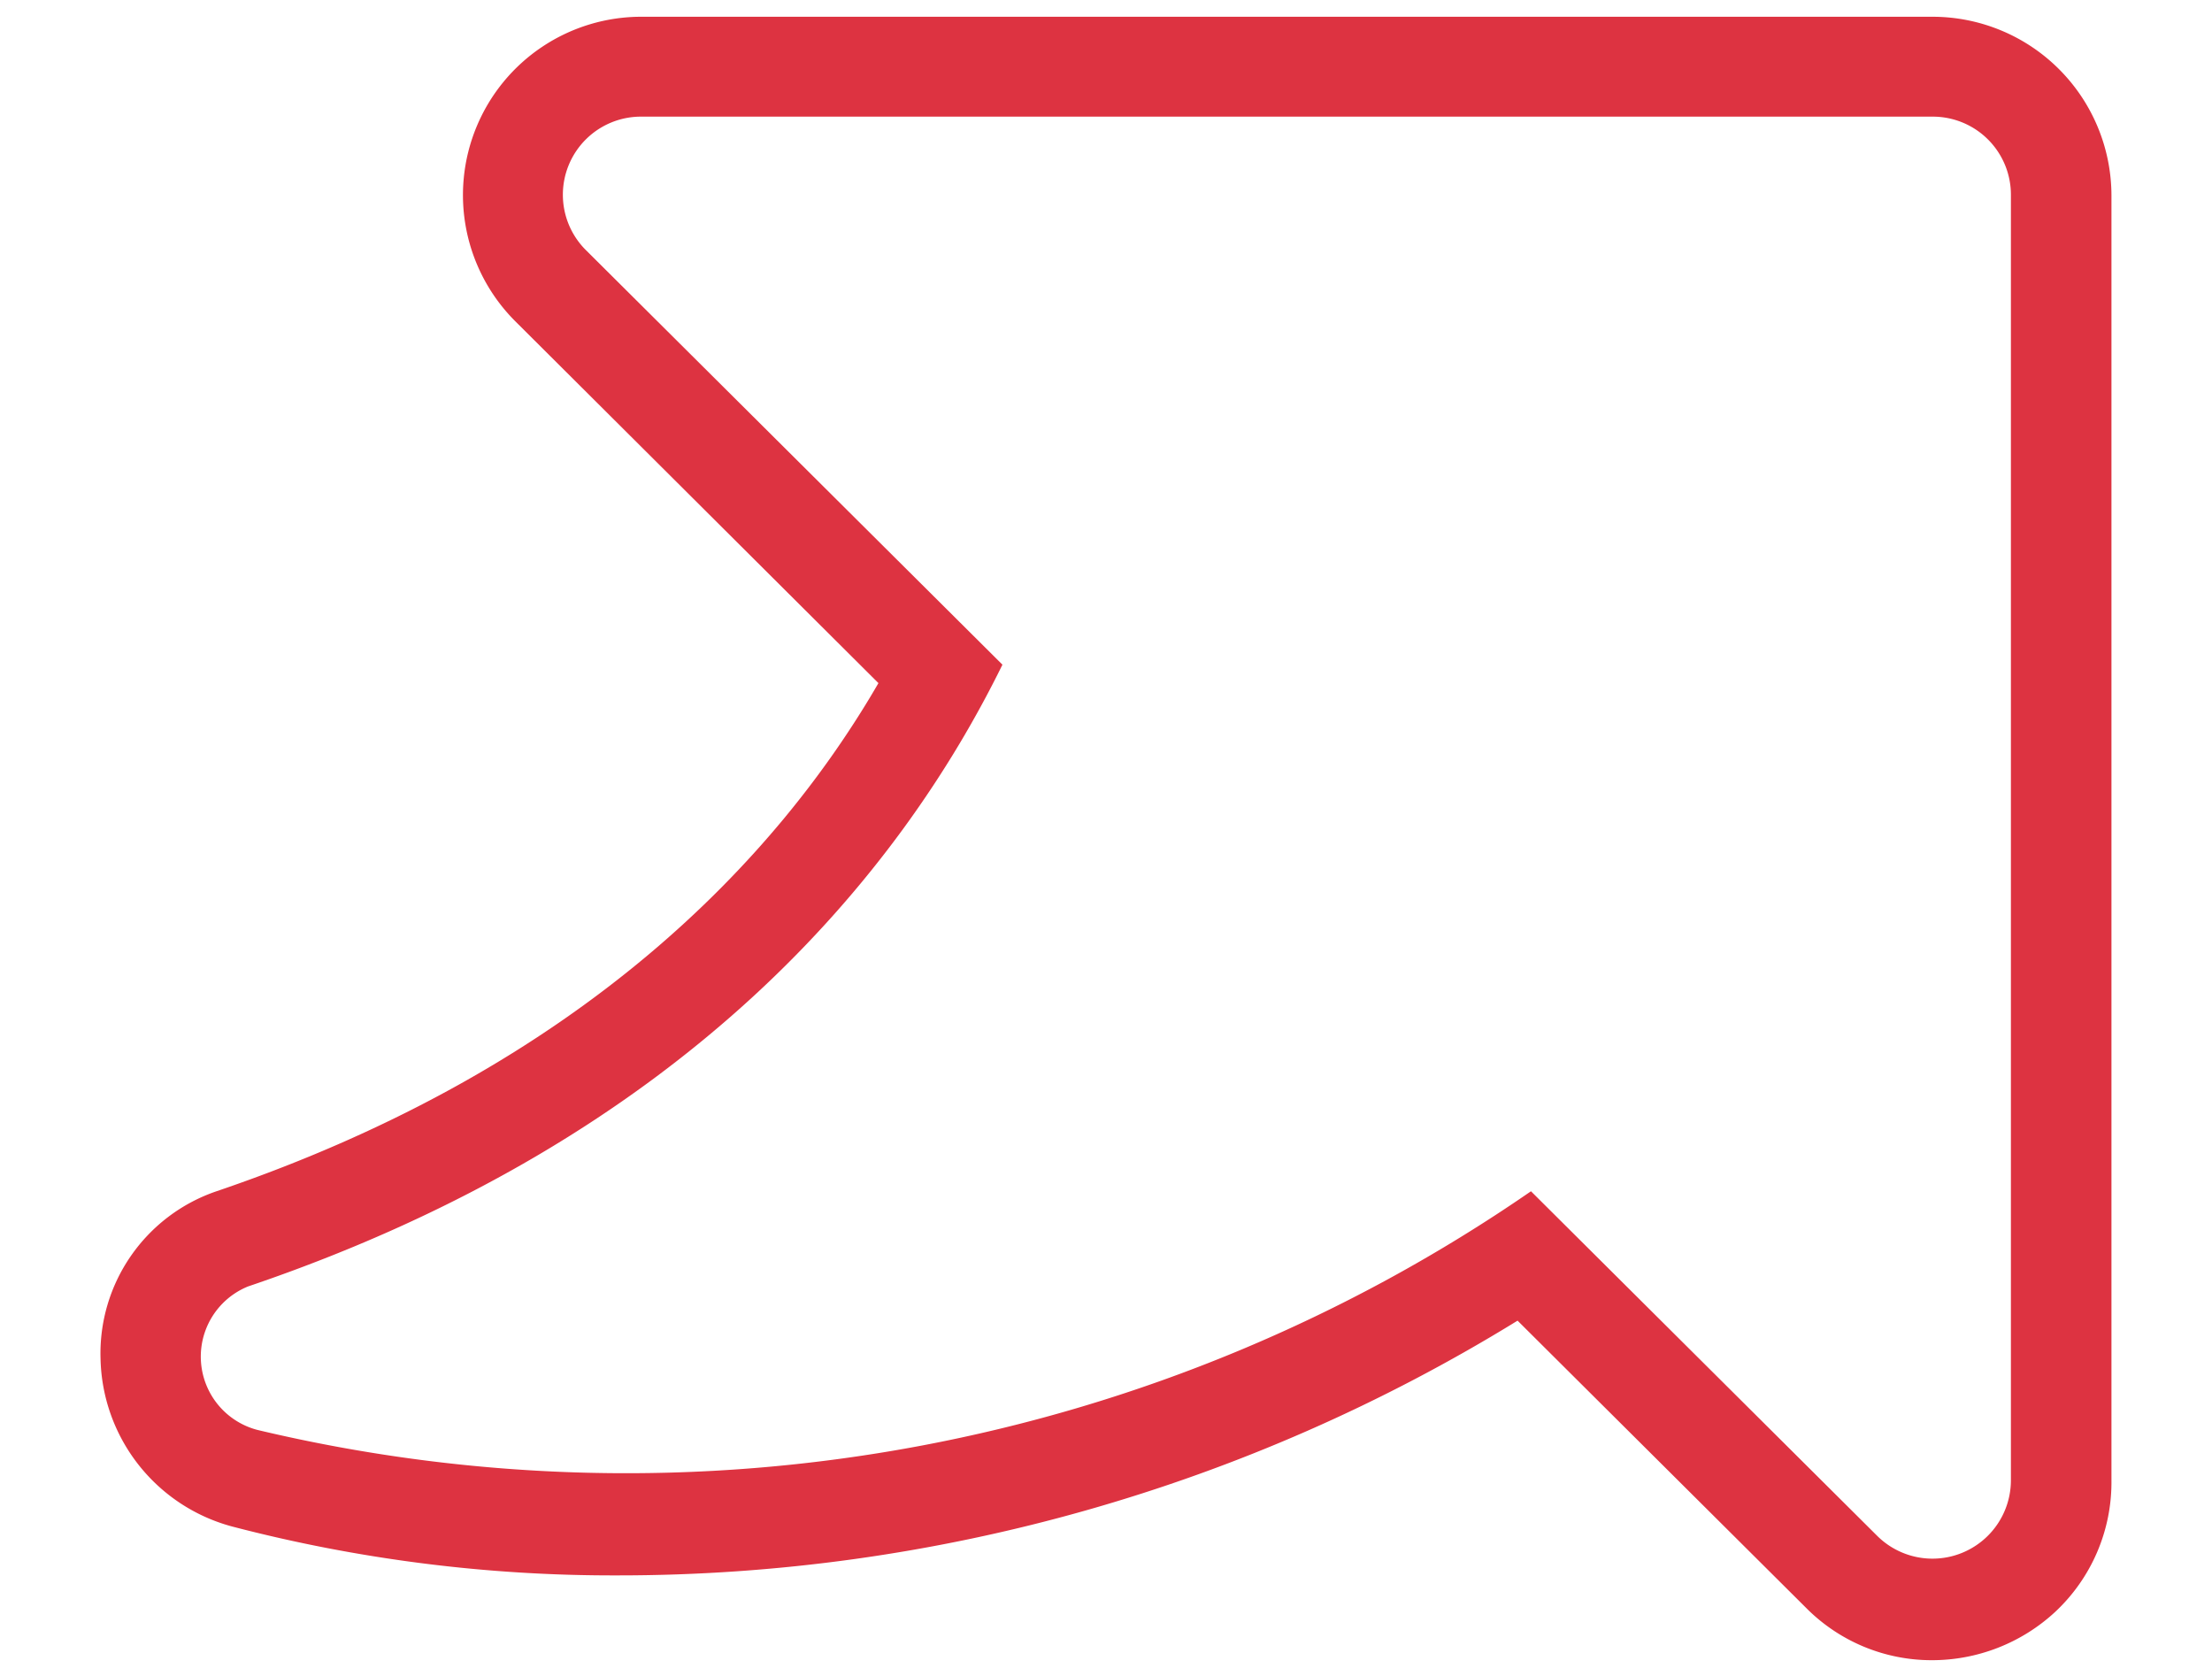 <svg id="Layer_1" data-name="Layer 1" xmlns="http://www.w3.org/2000/svg" viewBox="0 0 66 50"><defs><style>.cls-1{fill:#dd3341;}</style></defs><title>01 ICON</title><path class="cls-1" d="M57.66.5H19.16a5.32,5.32,0,0,0-3.77,9.1L26.21,20.38c-3,5.18-8.8,11.44-19.75,15.16a5.11,5.11,0,0,0-3.46,5,5.3,5.3,0,0,0,3.92,5A44.93,44.93,0,0,0,18.43,47a51.16,51.16,0,0,0,26.85-7.6l8.61,8.57a5.27,5.27,0,0,0,3.75,1.56,5.41,5.41,0,0,0,3.68-1.44A5.29,5.29,0,0,0,63,44.17V5.83A5.34,5.34,0,0,0,57.66.5ZM60,44.16a2.34,2.34,0,0,1-4,1.65L45.68,35.54a47.52,47.52,0,0,1-38,7.12,2.26,2.26,0,0,1-.28-4.28C20.56,33.92,26.88,26,29.91,19.83l-2.17-2.16L17.5,7.48a2.33,2.33,0,0,1,1.66-4h38.5A2.33,2.33,0,0,1,60,5.83Z"/></svg>